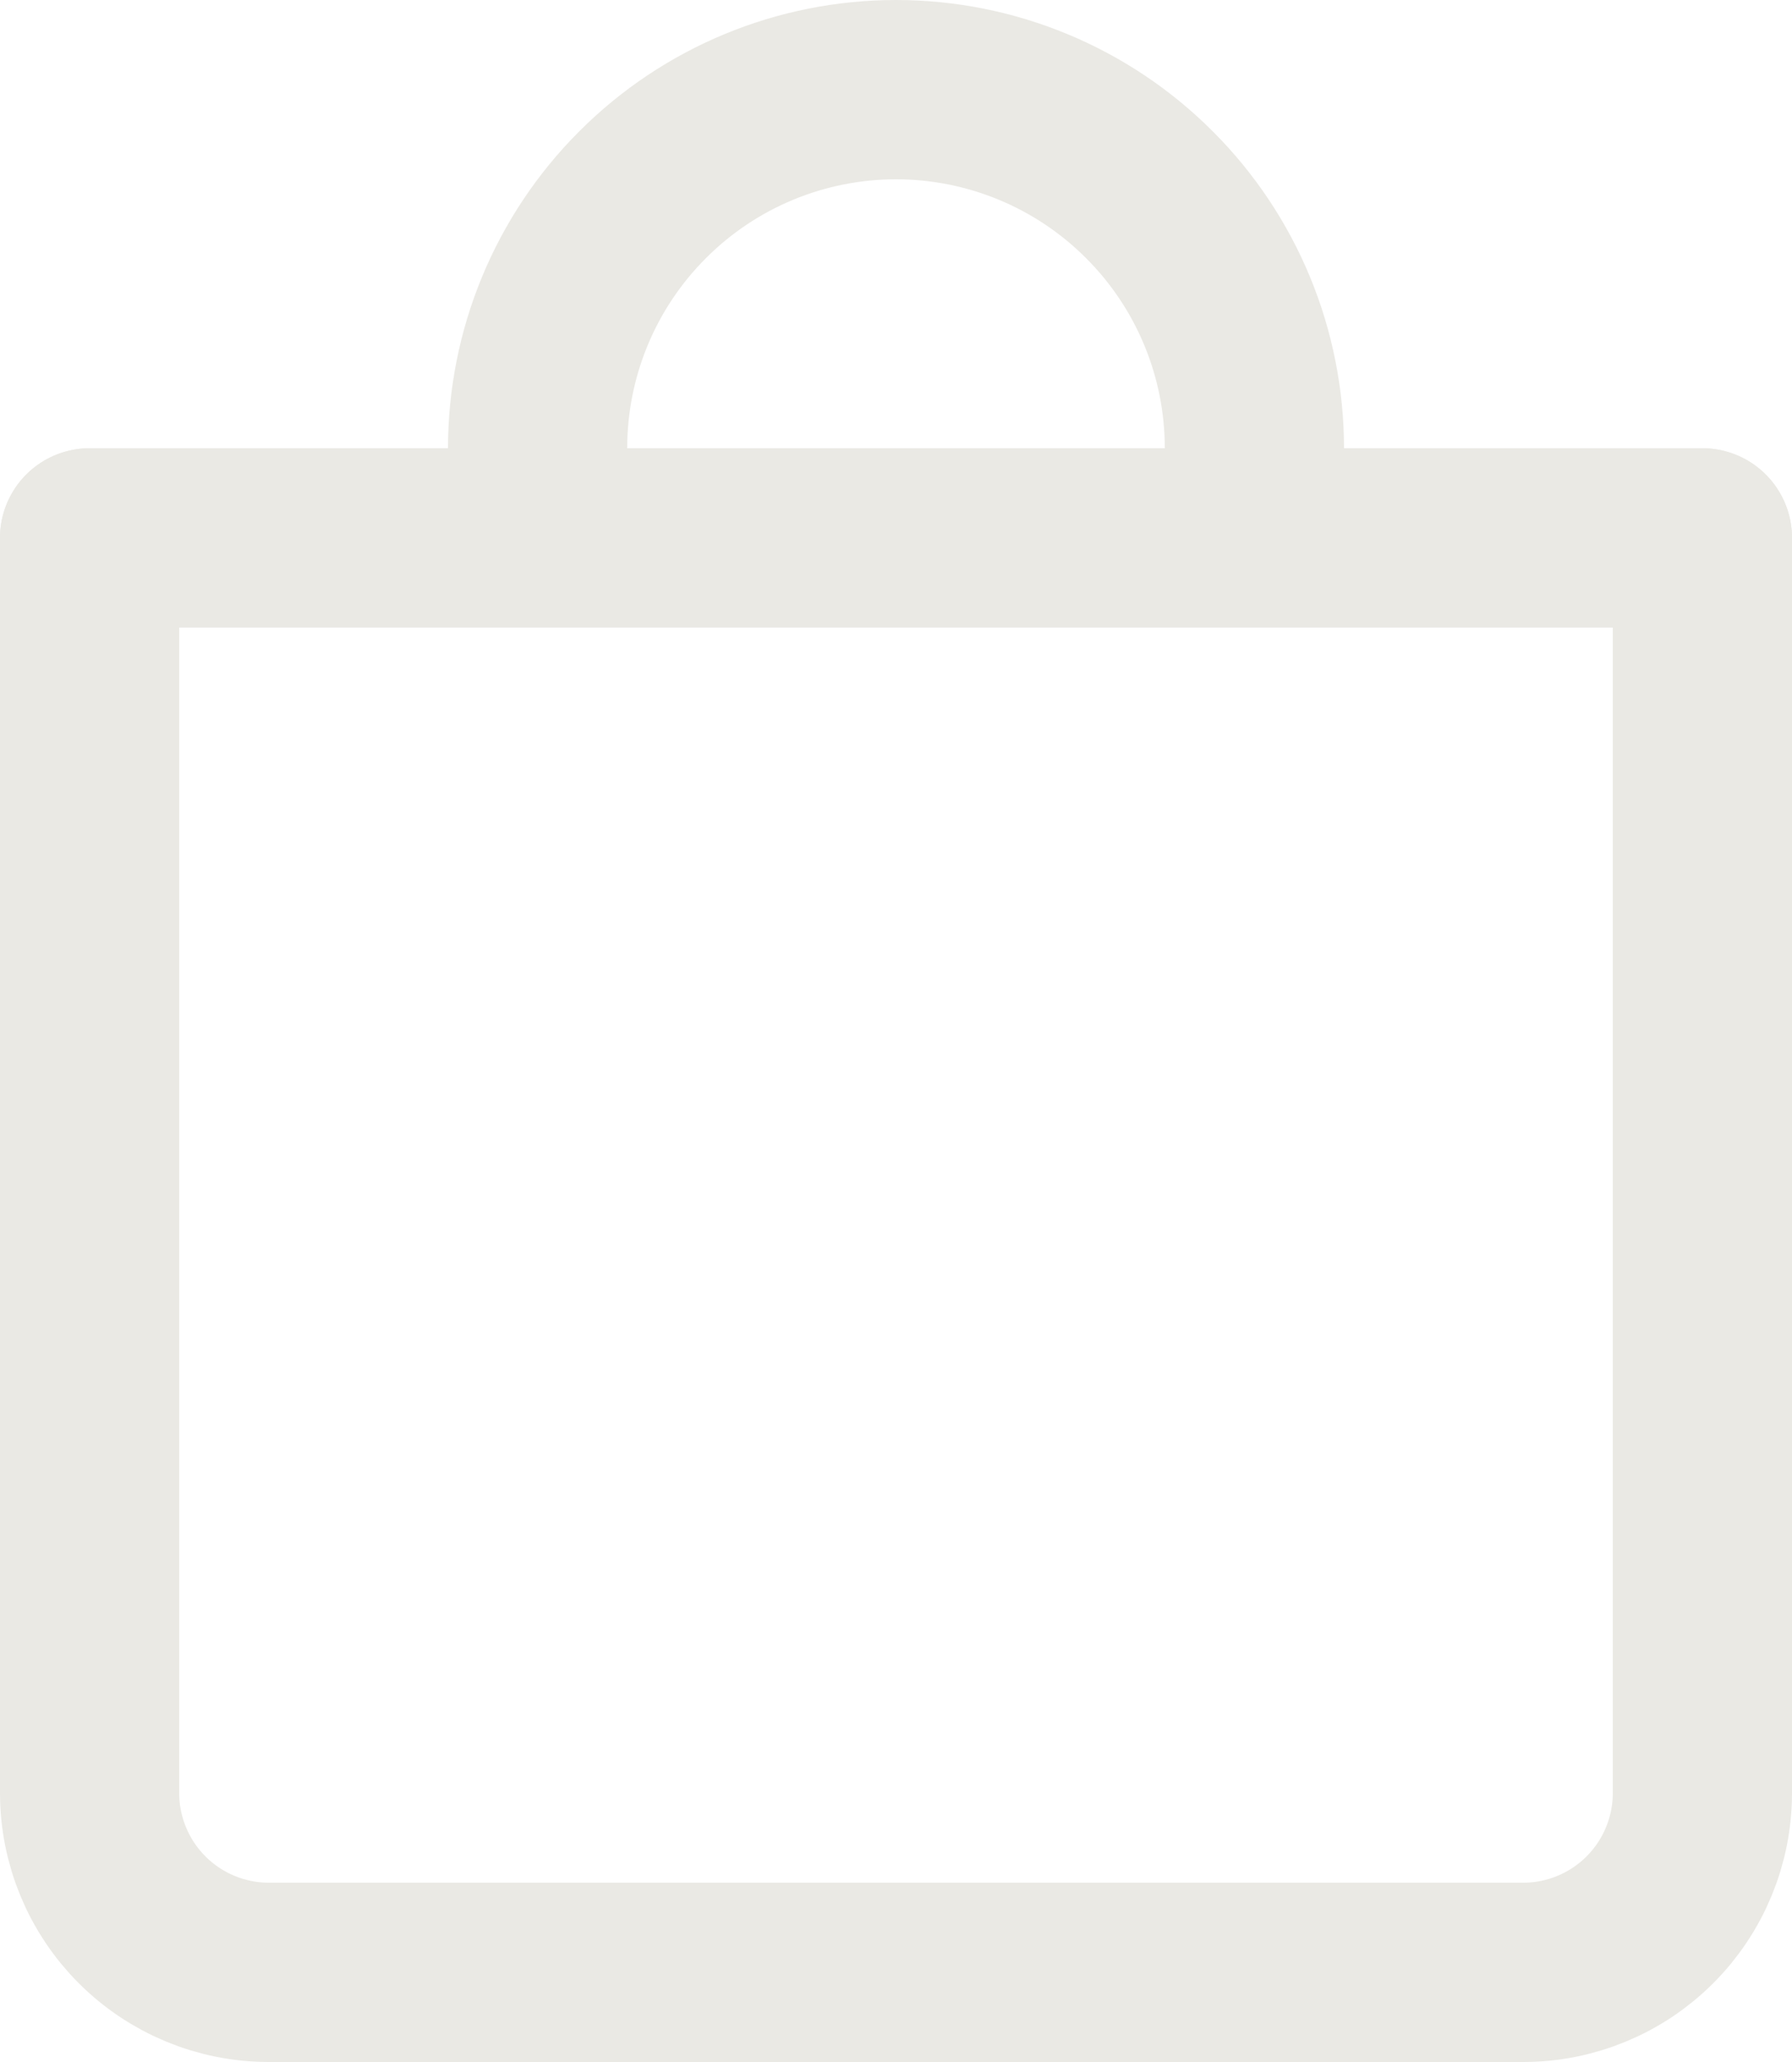 <svg width="20" height="23" viewBox="0 0 20 23" fill="none" xmlns="http://www.w3.org/2000/svg">
<path d="M1 6V20C1 20.53 1.211 21.039 1.586 21.414C1.961 21.789 2.47 22 3 22H17C17.53 22 18.039 21.789 18.414 21.414C18.789 21.039 19 20.53 19 20V6" stroke="#EAE9E4" stroke-width="2" stroke-linecap="round" stroke-linejoin="round"/>
<path d="M1 6H19" stroke="#EAE9E4" stroke-width="2" stroke-linecap="round" stroke-linejoin="round"/>
<path d="M6 5C6 3.939 6.421 2.922 7.172 2.172C7.922 1.421 8.939 1 10 1C11.061 1 12.078 1.421 12.828 2.172C13.579 2.922 14 3.939 14 5" stroke="#EAE9E4" stroke-width="2" stroke-linecap="round" stroke-linejoin="round"/>
</svg>
